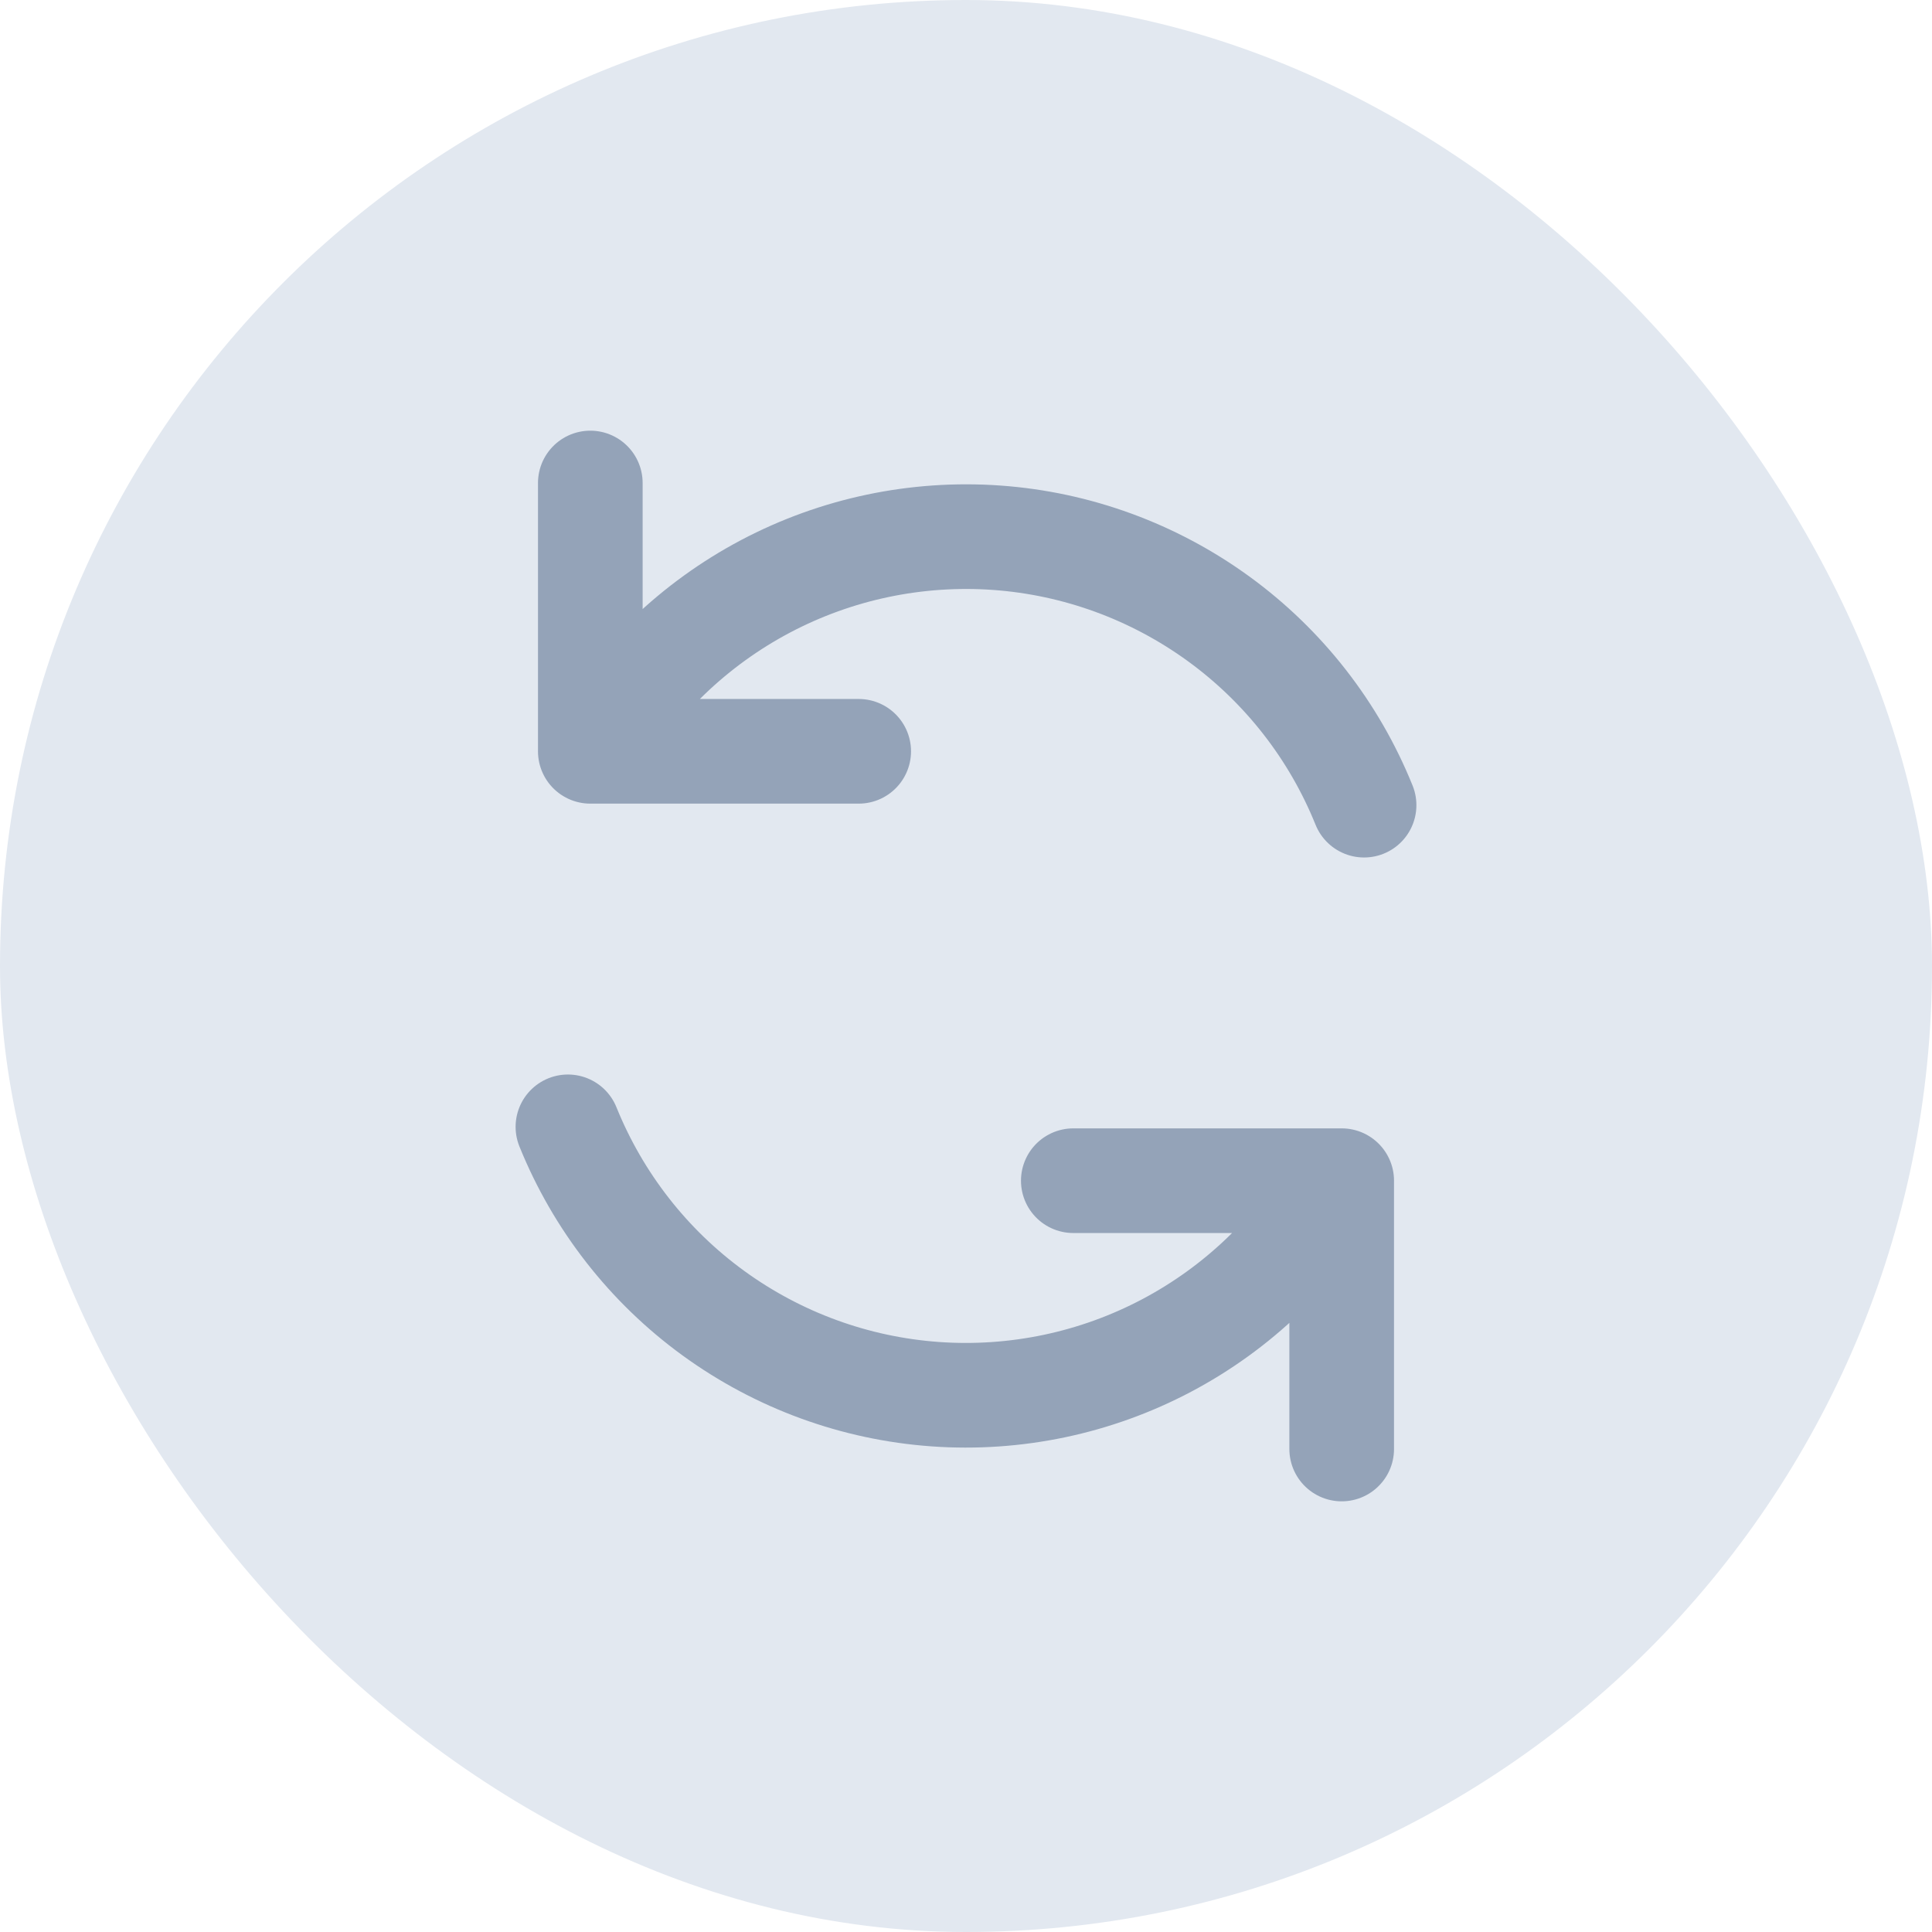<svg width="24" height="24" viewBox="0 0 24 24" fill="none" xmlns="http://www.w3.org/2000/svg">
<rect width="24" height="24" rx="12" fill="#E2E8F0"/>
<g clip-path="url(#clip0_2157_54051)">
<g clip-path="url(#clip1_2157_54051)">
<path d="M13.333 14.667H16.667V18M10.667 9.333H7.333V6M16.945 10.002C16.572 9.077 15.946 8.275 15.139 7.688C14.332 7.101 13.377 6.751 12.382 6.68C11.386 6.609 10.391 6.818 9.509 7.284C8.626 7.751 7.893 8.455 7.391 9.317M7.055 13.998C7.429 14.923 8.054 15.725 8.861 16.312C9.668 16.899 10.623 17.248 11.618 17.319C12.613 17.39 13.609 17.181 14.491 16.715C15.373 16.249 16.107 15.545 16.609 14.683" stroke="#94A3B8" stroke-width="1.3" stroke-linecap="round" stroke-linejoin="round"/>
</g>
</g>
<defs>
<clipPath id="clip0_2157_54051">
<rect width="16" height="16" fill="white" transform="translate(4 4)"/>
</clipPath>
<clipPath id="clip1_2157_54051">
<rect width="16" height="16" fill="white" transform="translate(4 4)"/>
</clipPath>
</defs>
</svg>
